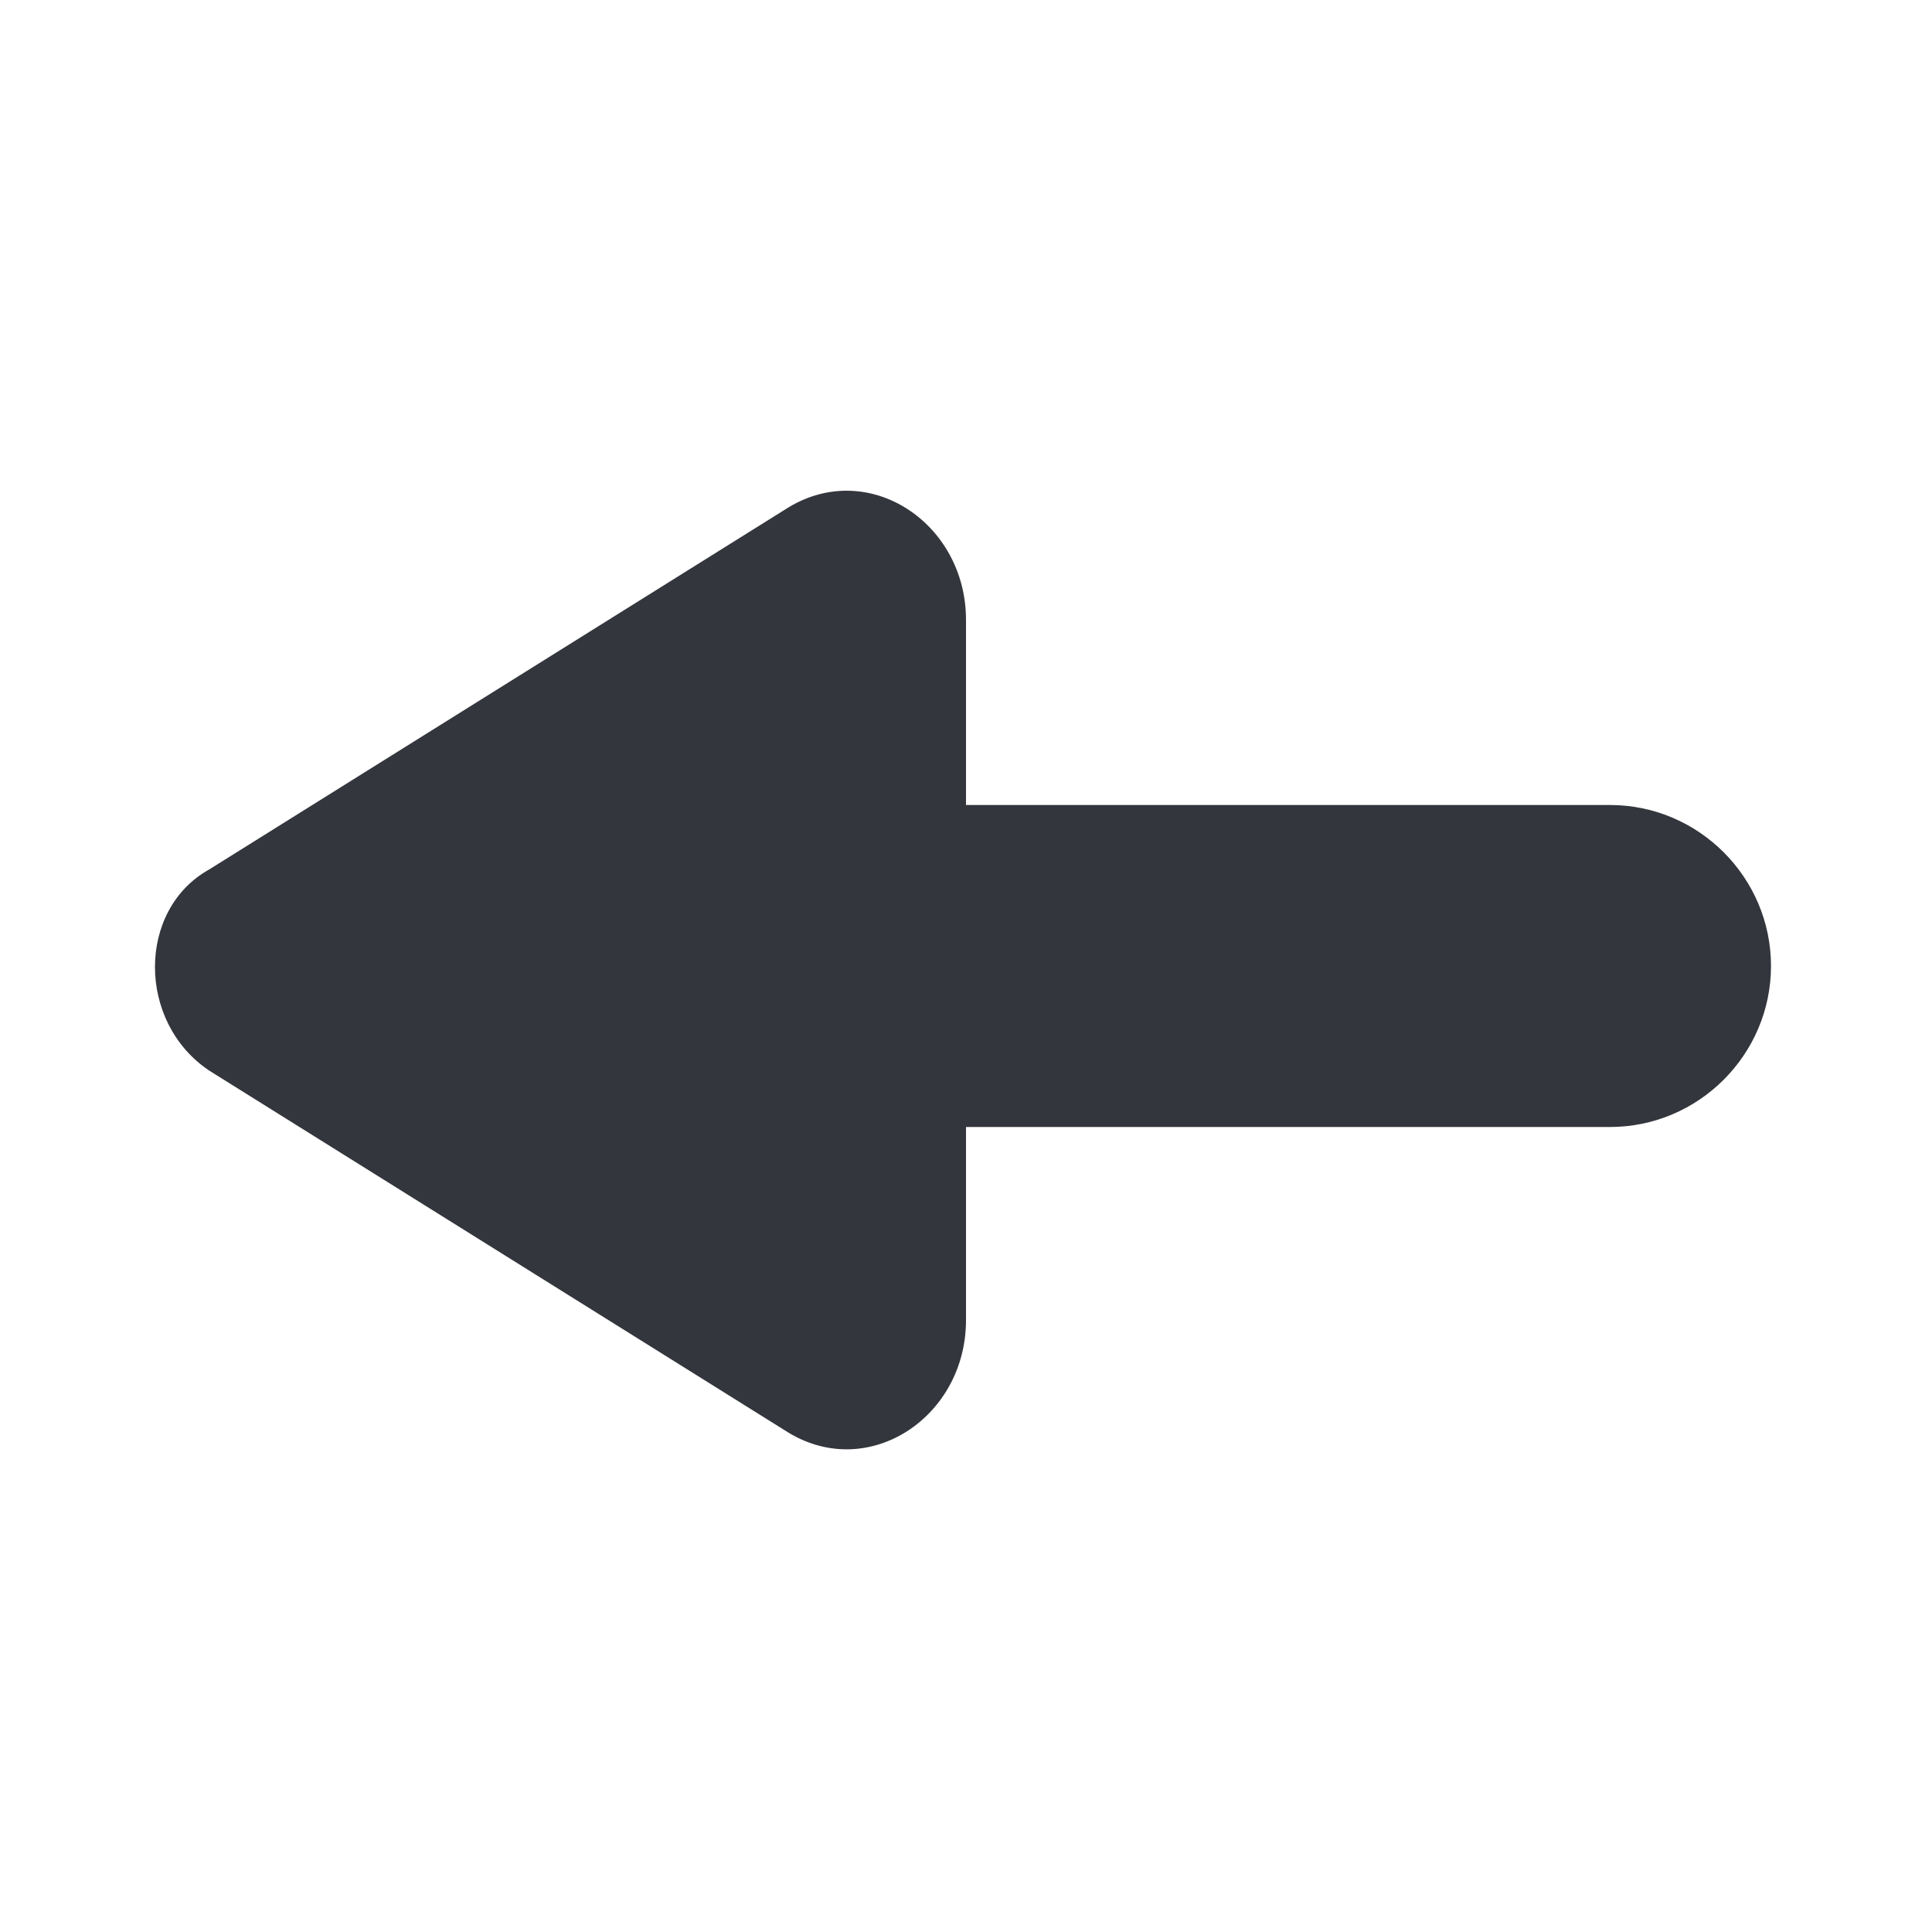 <svg xmlns="http://www.w3.org/2000/svg" viewBox="0 0 24 24"><path fill="#34363D" d="M12 16.4c0 1.2-1.2 2-2.2 1.4l-7.2-4.5c-.9-.6-.9-2 0-2.5l7.2-4.5c1-.6 2.2.2 2.2 1.4V10h8c1.1 0 2 .9 2 2s-.9 2-2 2h-8v2.4z"/></svg>